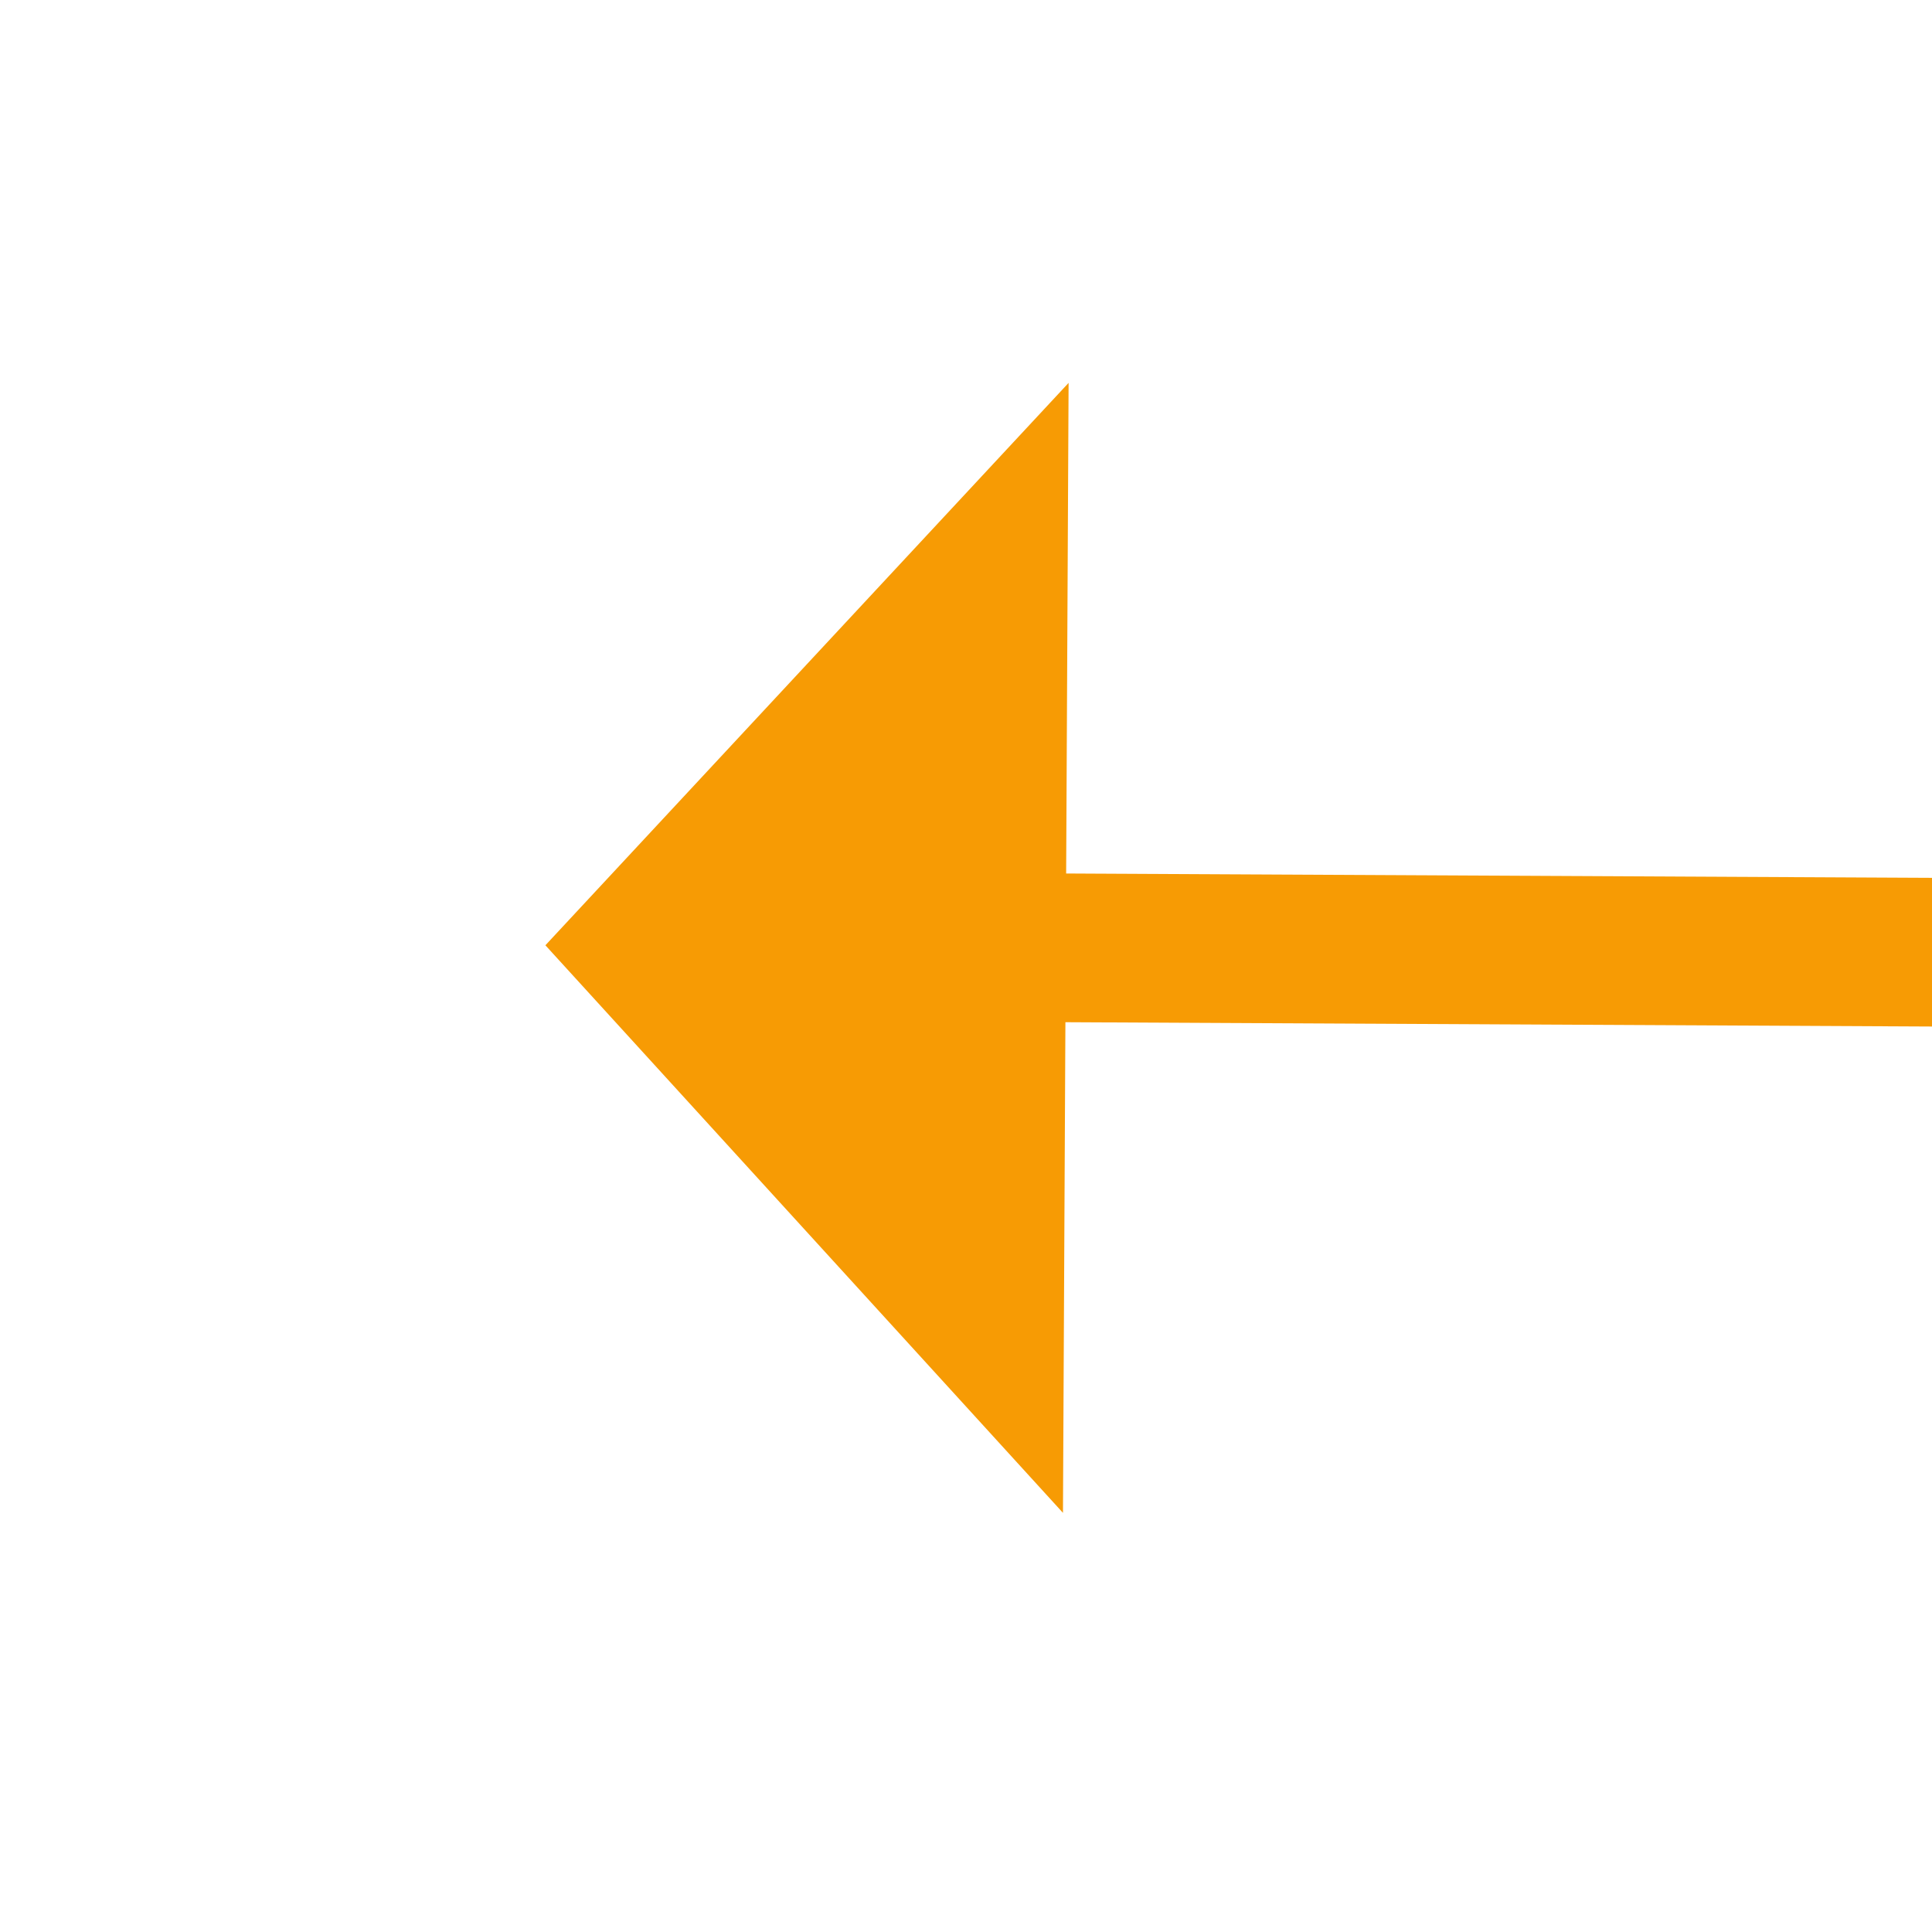 ﻿<?xml version="1.0" encoding="utf-8"?>
<svg version="1.1" xmlns:xlink="http://www.w3.org/1999/xlink" width="26px" height="26px" preserveAspectRatio="xMinYMid meet" viewBox="1010 183  26 24" xmlns="http://www.w3.org/2000/svg">
  <g transform="matrix(0.53 -0.848 0.848 0.53 315.523 959.219 )">
    <path d="M 1079 234.6  L 1086 227  L 1079 219.4  L 1079 234.6  Z " fill-rule="nonzero" fill="#f79b04" stroke="none" transform="matrix(-0.526 -0.851 0.851 -0.526 1398.312 1233.544 )" />
    <path d="M 1000 227  L 1080 227  " stroke-width="2" stroke="#f79b04" fill="none" transform="matrix(-0.526 -0.851 0.851 -0.526 1398.312 1233.544 )" />
  </g>
</svg>